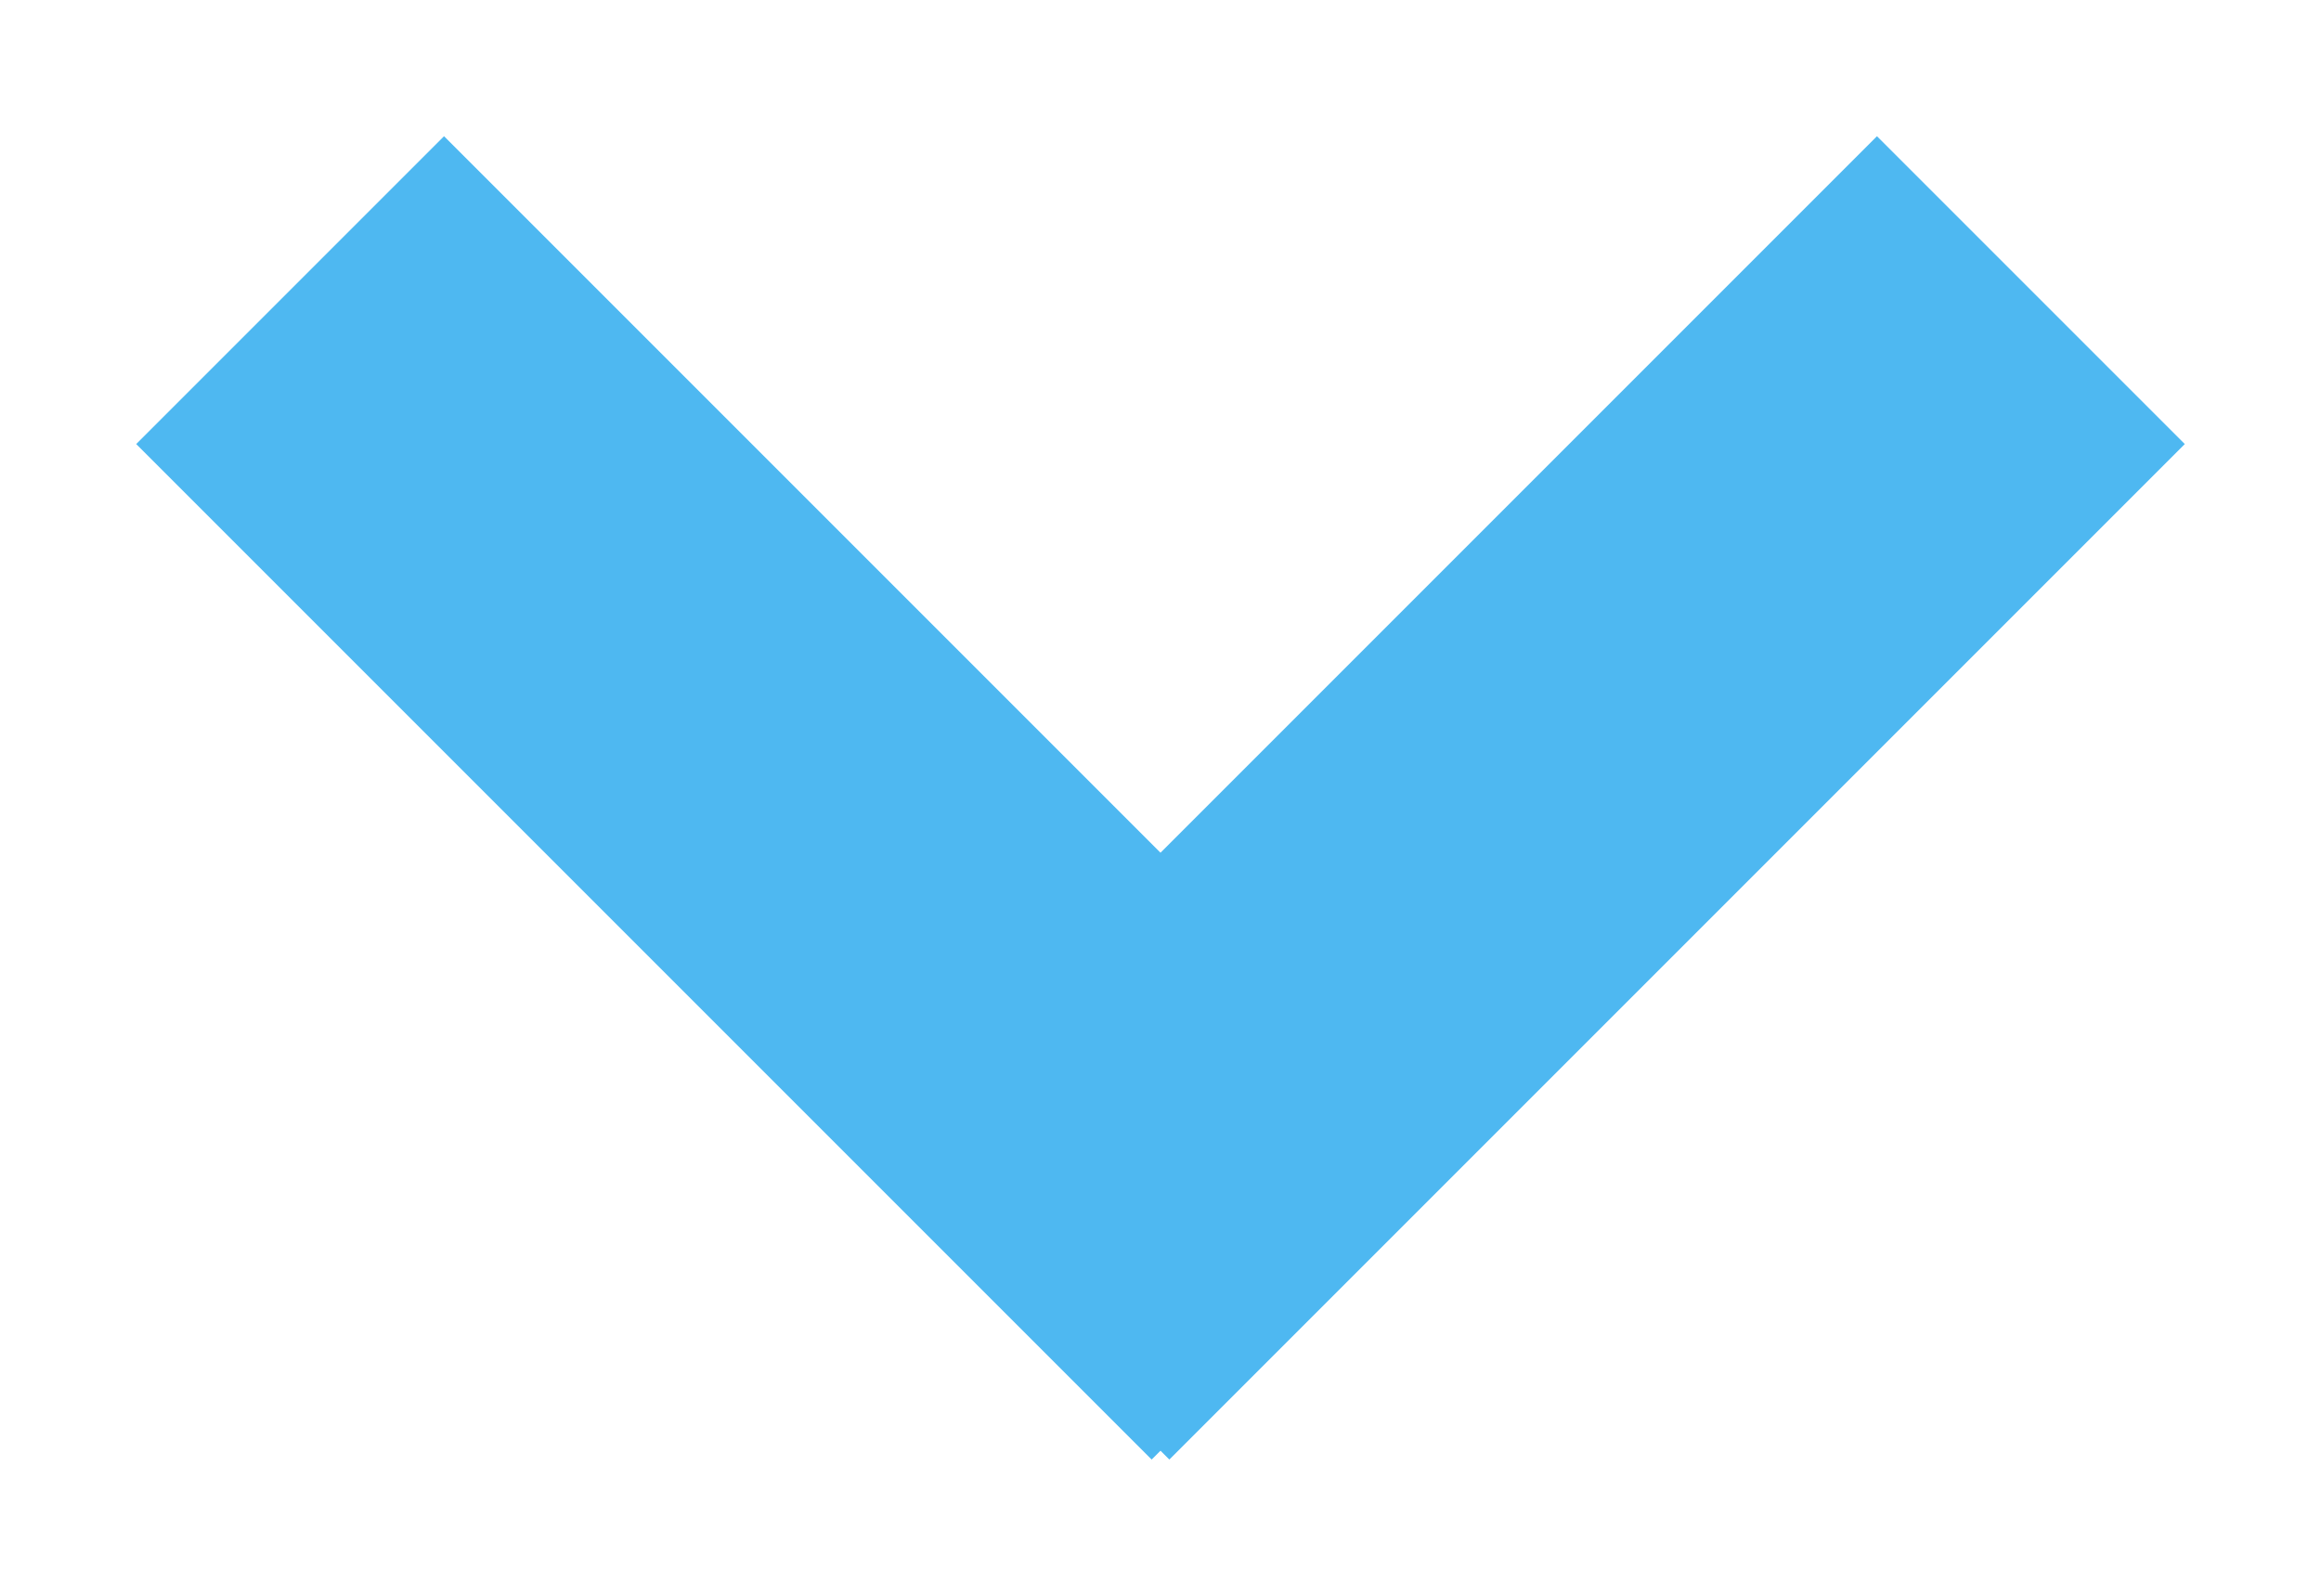 <svg width="16" height="11" viewBox="0 0 16 11" fill="none" xmlns="http://www.w3.org/2000/svg">
<path fill-rule="evenodd" clip-rule="evenodd" d="M7.939 10.061L0.939 3.061L3.061 0.939L10.061 7.939L7.939 10.061Z" fill="#4EB8F1"/>
<path fill-rule="evenodd" clip-rule="evenodd" d="M15.061 3.061L8.061 10.061L5.939 7.939L12.939 0.939L15.061 3.061Z" fill="#4EB8F1"/>
</svg>
